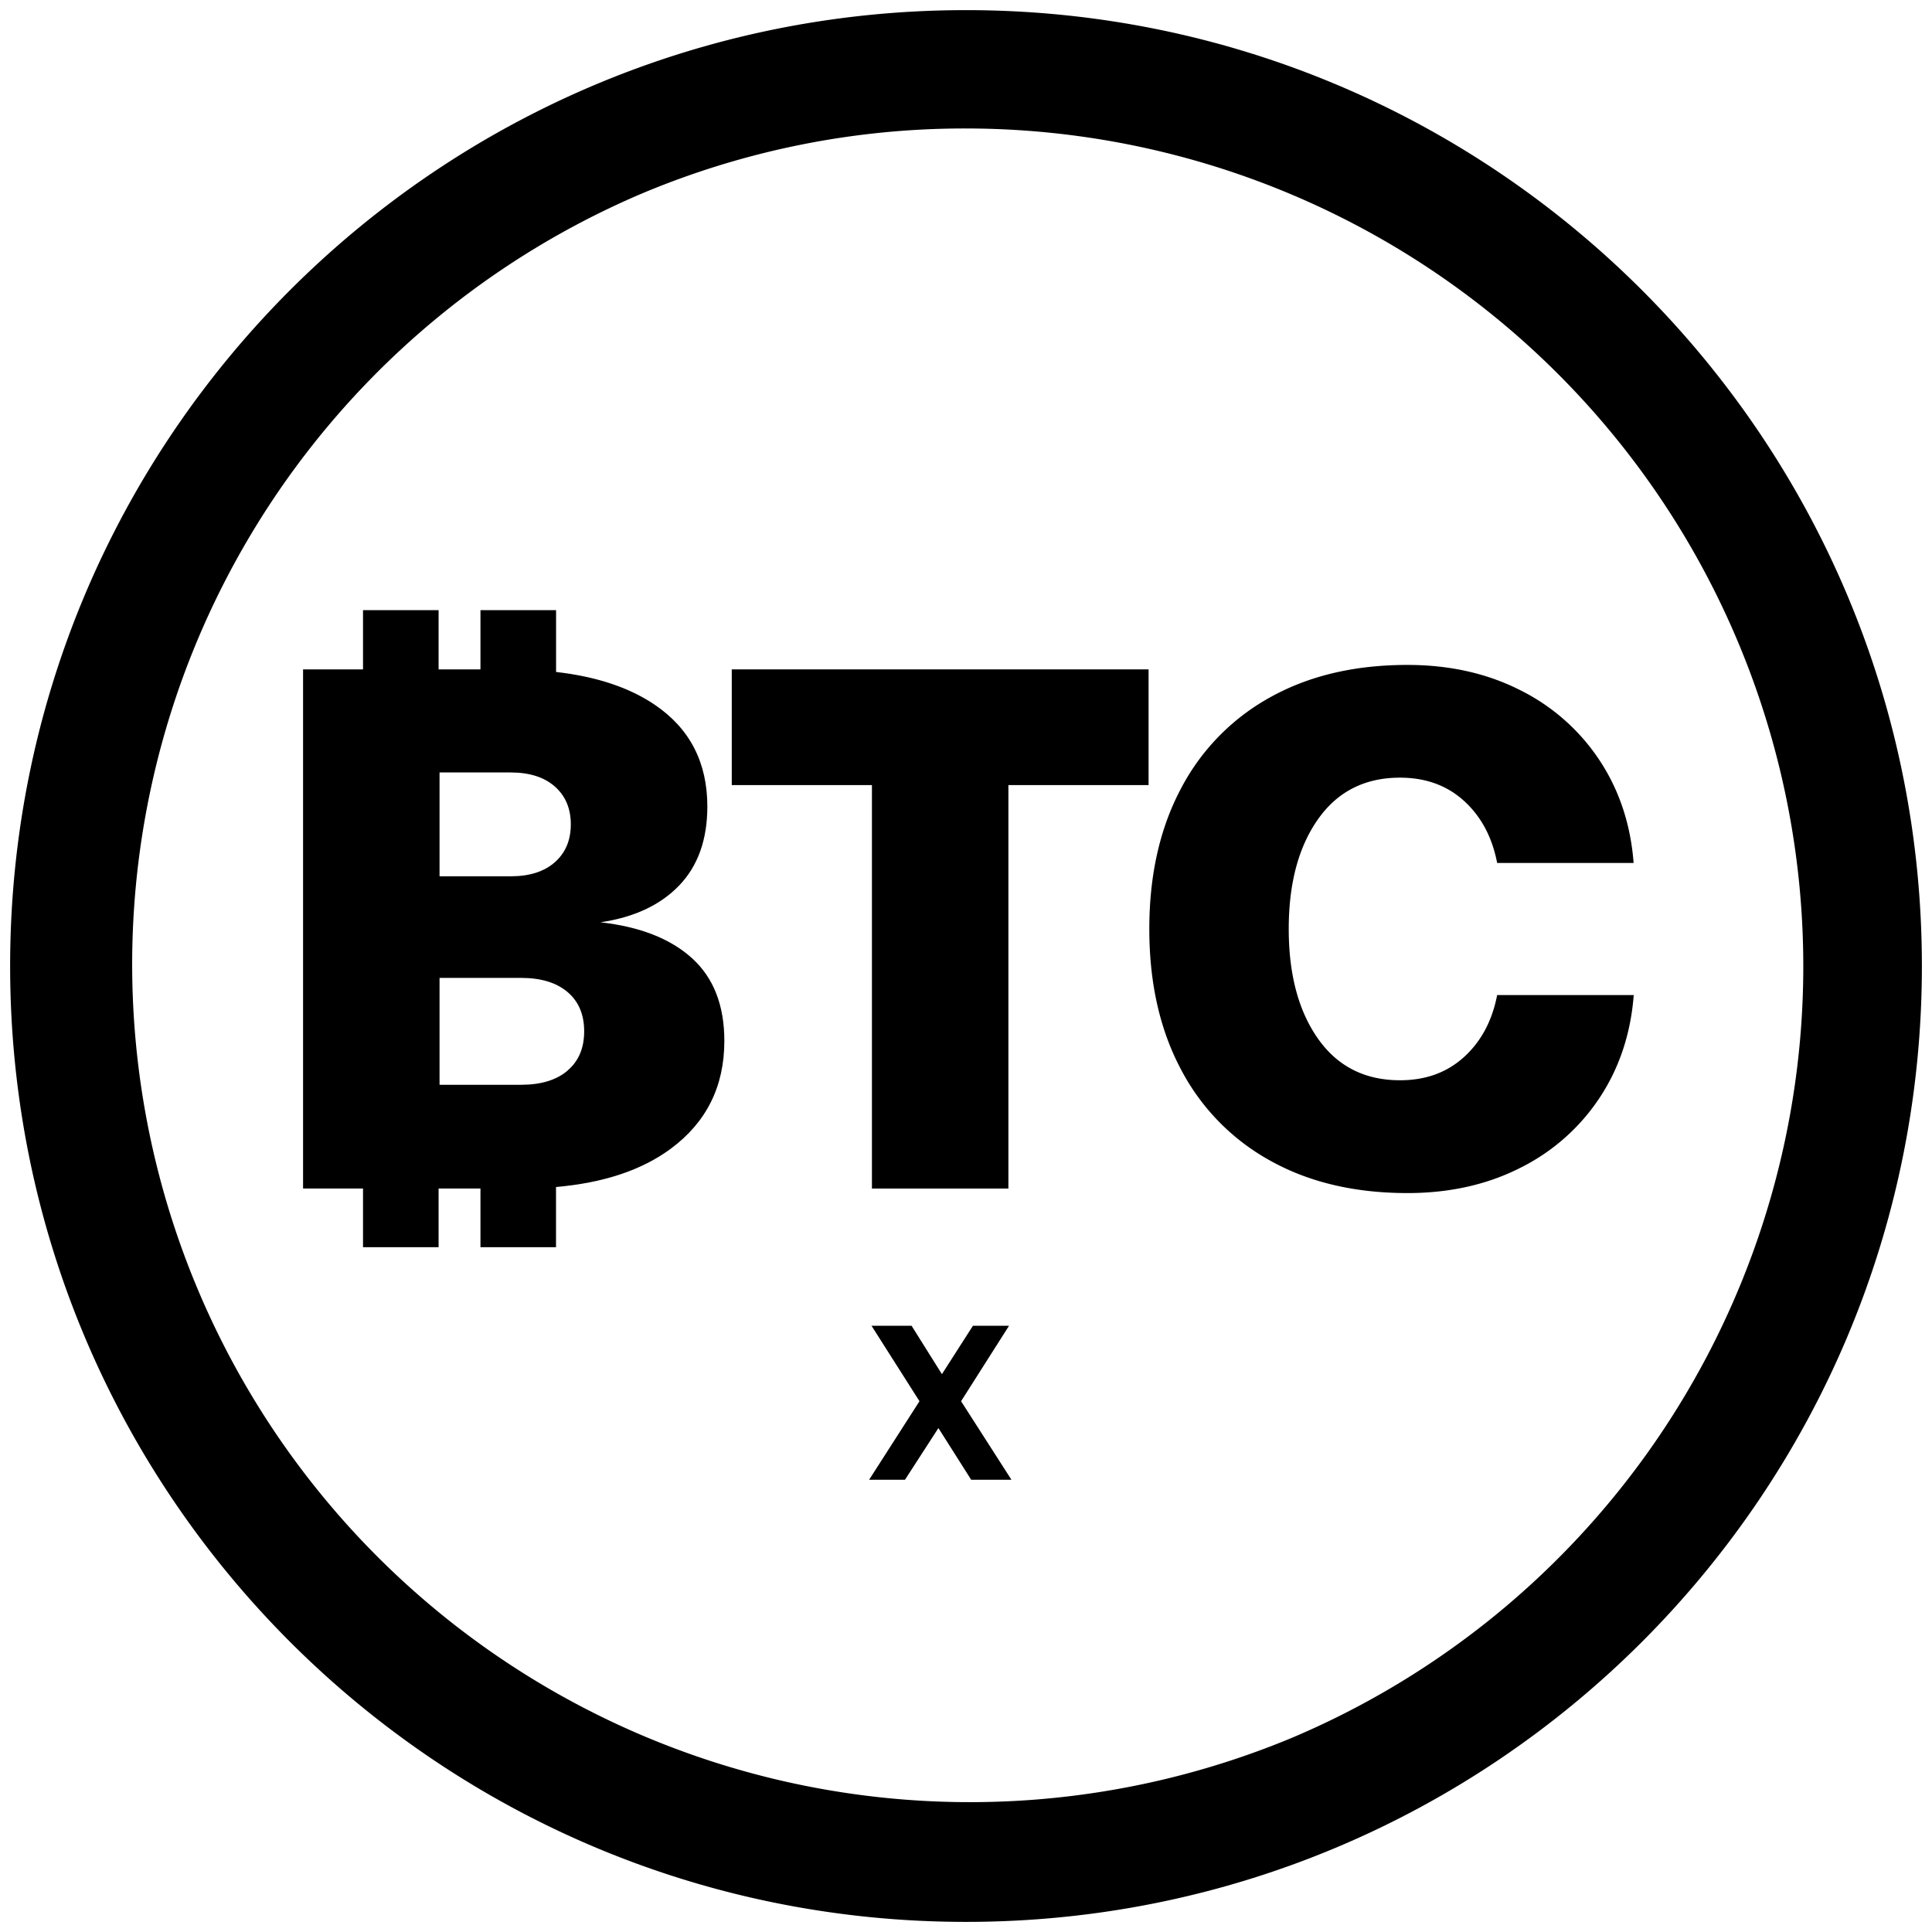 <?xml version="1.0" encoding="UTF-8" standalone="no"?>
<svg
   xmlns:dc="http://purl.org/dc/elements/1.1/"
   xmlns:cc="http://creativecommons.org/ns#"
   xmlns:rdf="http://www.w3.org/1999/02/22-rdf-syntax-ns#"
   xmlns:svg="http://www.w3.org/2000/svg"
   xmlns="http://www.w3.org/2000/svg"
   xmlns:sodipodi="http://sodipodi.sourceforge.net/DTD/sodipodi-0.dtd"
   xmlns:inkscape="http://www.inkscape.org/namespaces/inkscape"
   id="RISKPROXIcon"
   className="MOC CurrencyIcon"
   data-name="Layer 1"
   viewBox="0 0 1010.59 1010.59"
   version="1.1"
   sodipodi:docname="icon-riskprox.svg"
   inkscape:version="0.92.5 (2060ec1f9f, 2020-04-08)">
  <sodipodi:namedview
     pagecolor="#ffffff"
     bordercolor="#666666"
     borderopacity="1"
     objecttolerance="10"
     gridtolerance="10"
     guidetolerance="10"
     inkscape:pageopacity="0"
     inkscape:pageshadow="2"
     inkscape:window-width="696"
     inkscape:window-height="480"
     id="namedview17"
     showgrid="false"
     inkscape:zoom="0.23352694"
     inkscape:cx="524.56474"
     inkscape:cy="505.29501"
     inkscape:window-x="2017"
     inkscape:window-y="321"
     inkscape:window-maximized="0"
     inkscape:current-layer="RISKPROXIcon" />
  <defs
     id="defs2" />
  <path
     className="cls-2"
     d="M362,501.24q-16.87-15.32-47.91-18.81,26.38-3.89,41.13-19.21T370,421.91q0-34.53-27.35-53.15-20-13.63-51.78-17.27V319.15H251.32v31h-21.9v-31H189.89v31H158.53V621.7h31.36v30.67h39.53V621.7h21.9v30.67h39.52V620.9q37.31-3.27,59.92-19.95,28.13-20.76,28.13-56.45Q378.89,516.57,362,501.24ZM229.92,404.06h37.24q14.74,0,23.08,7.37t8.34,19.79q0,12.4-8.34,19.78t-23.08,7.37H229.92Zm66.92,156q-8.73,7.37-24.25,7.37H229.92V511.52h42.67q15.53,0,24.25,7.37t8.73,20.56Q305.57,552.65,296.84,560Z"
     id="path6" />
  <polygon
     className="cls-2"
     points="382.77 410.66 456.09 410.66 456.09 621.7 527.47 621.7 527.47 410.66 600.8 410.66 600.8 350.14 382.77 350.14 382.77 410.66"
     id="polygon8" />
  <path
     className="cls-2"
     d="M765.87,552.84q-13.39,12.23-33.56,12.22-27.55,0-42.87-21.72t-15.33-57.42q0-35.7,15.33-57.42t42.87-21.72q20.18,0,33.56,12.22t17.26,32.39h71.38q-2.32-30.25-17.84-53.73A106.62,106.62,0,0,0,795.16,361q-26-13.2-59-13.19-41.52,0-72,17.07A115.66,115.66,0,0,0,617.47,413q-16.29,31-16.29,72.94t16.29,72.93A115.69,115.69,0,0,0,664.22,607q30.45,17.07,72,17.07,33,0,59-13.19a106.69,106.69,0,0,0,41.51-36.66q15.51-23.48,17.84-53.73H783.13Q779.24,540.63,765.87,552.84Z"
     id="path10" />
  <polygon
     className="cls-2"
     points="527.81 693.47 508.93 693.47 492.7 718.79 476.82 693.47 455.87 693.47 480.96 732.95 454.61 774.04 473.37 774.04 490.86 746.99 508.01 774.04 529.07 774.04 502.72 732.95 527.81 693.47"
     id="polygon12" />
  <path
     className="cls-2"
     d="M505.3,67.2A438.22,438.22,0,0,1,675.81,909a438.22,438.22,0,0,1-341-807.37A435.43,435.43,0,0,1,505.3,67.2m0-61.9c-276.15,0-500,223.85-500,500s223.85,500,500,500,500-223.86,500-500-223.86-500-500-500Z"
     id="path14" />
</svg>
